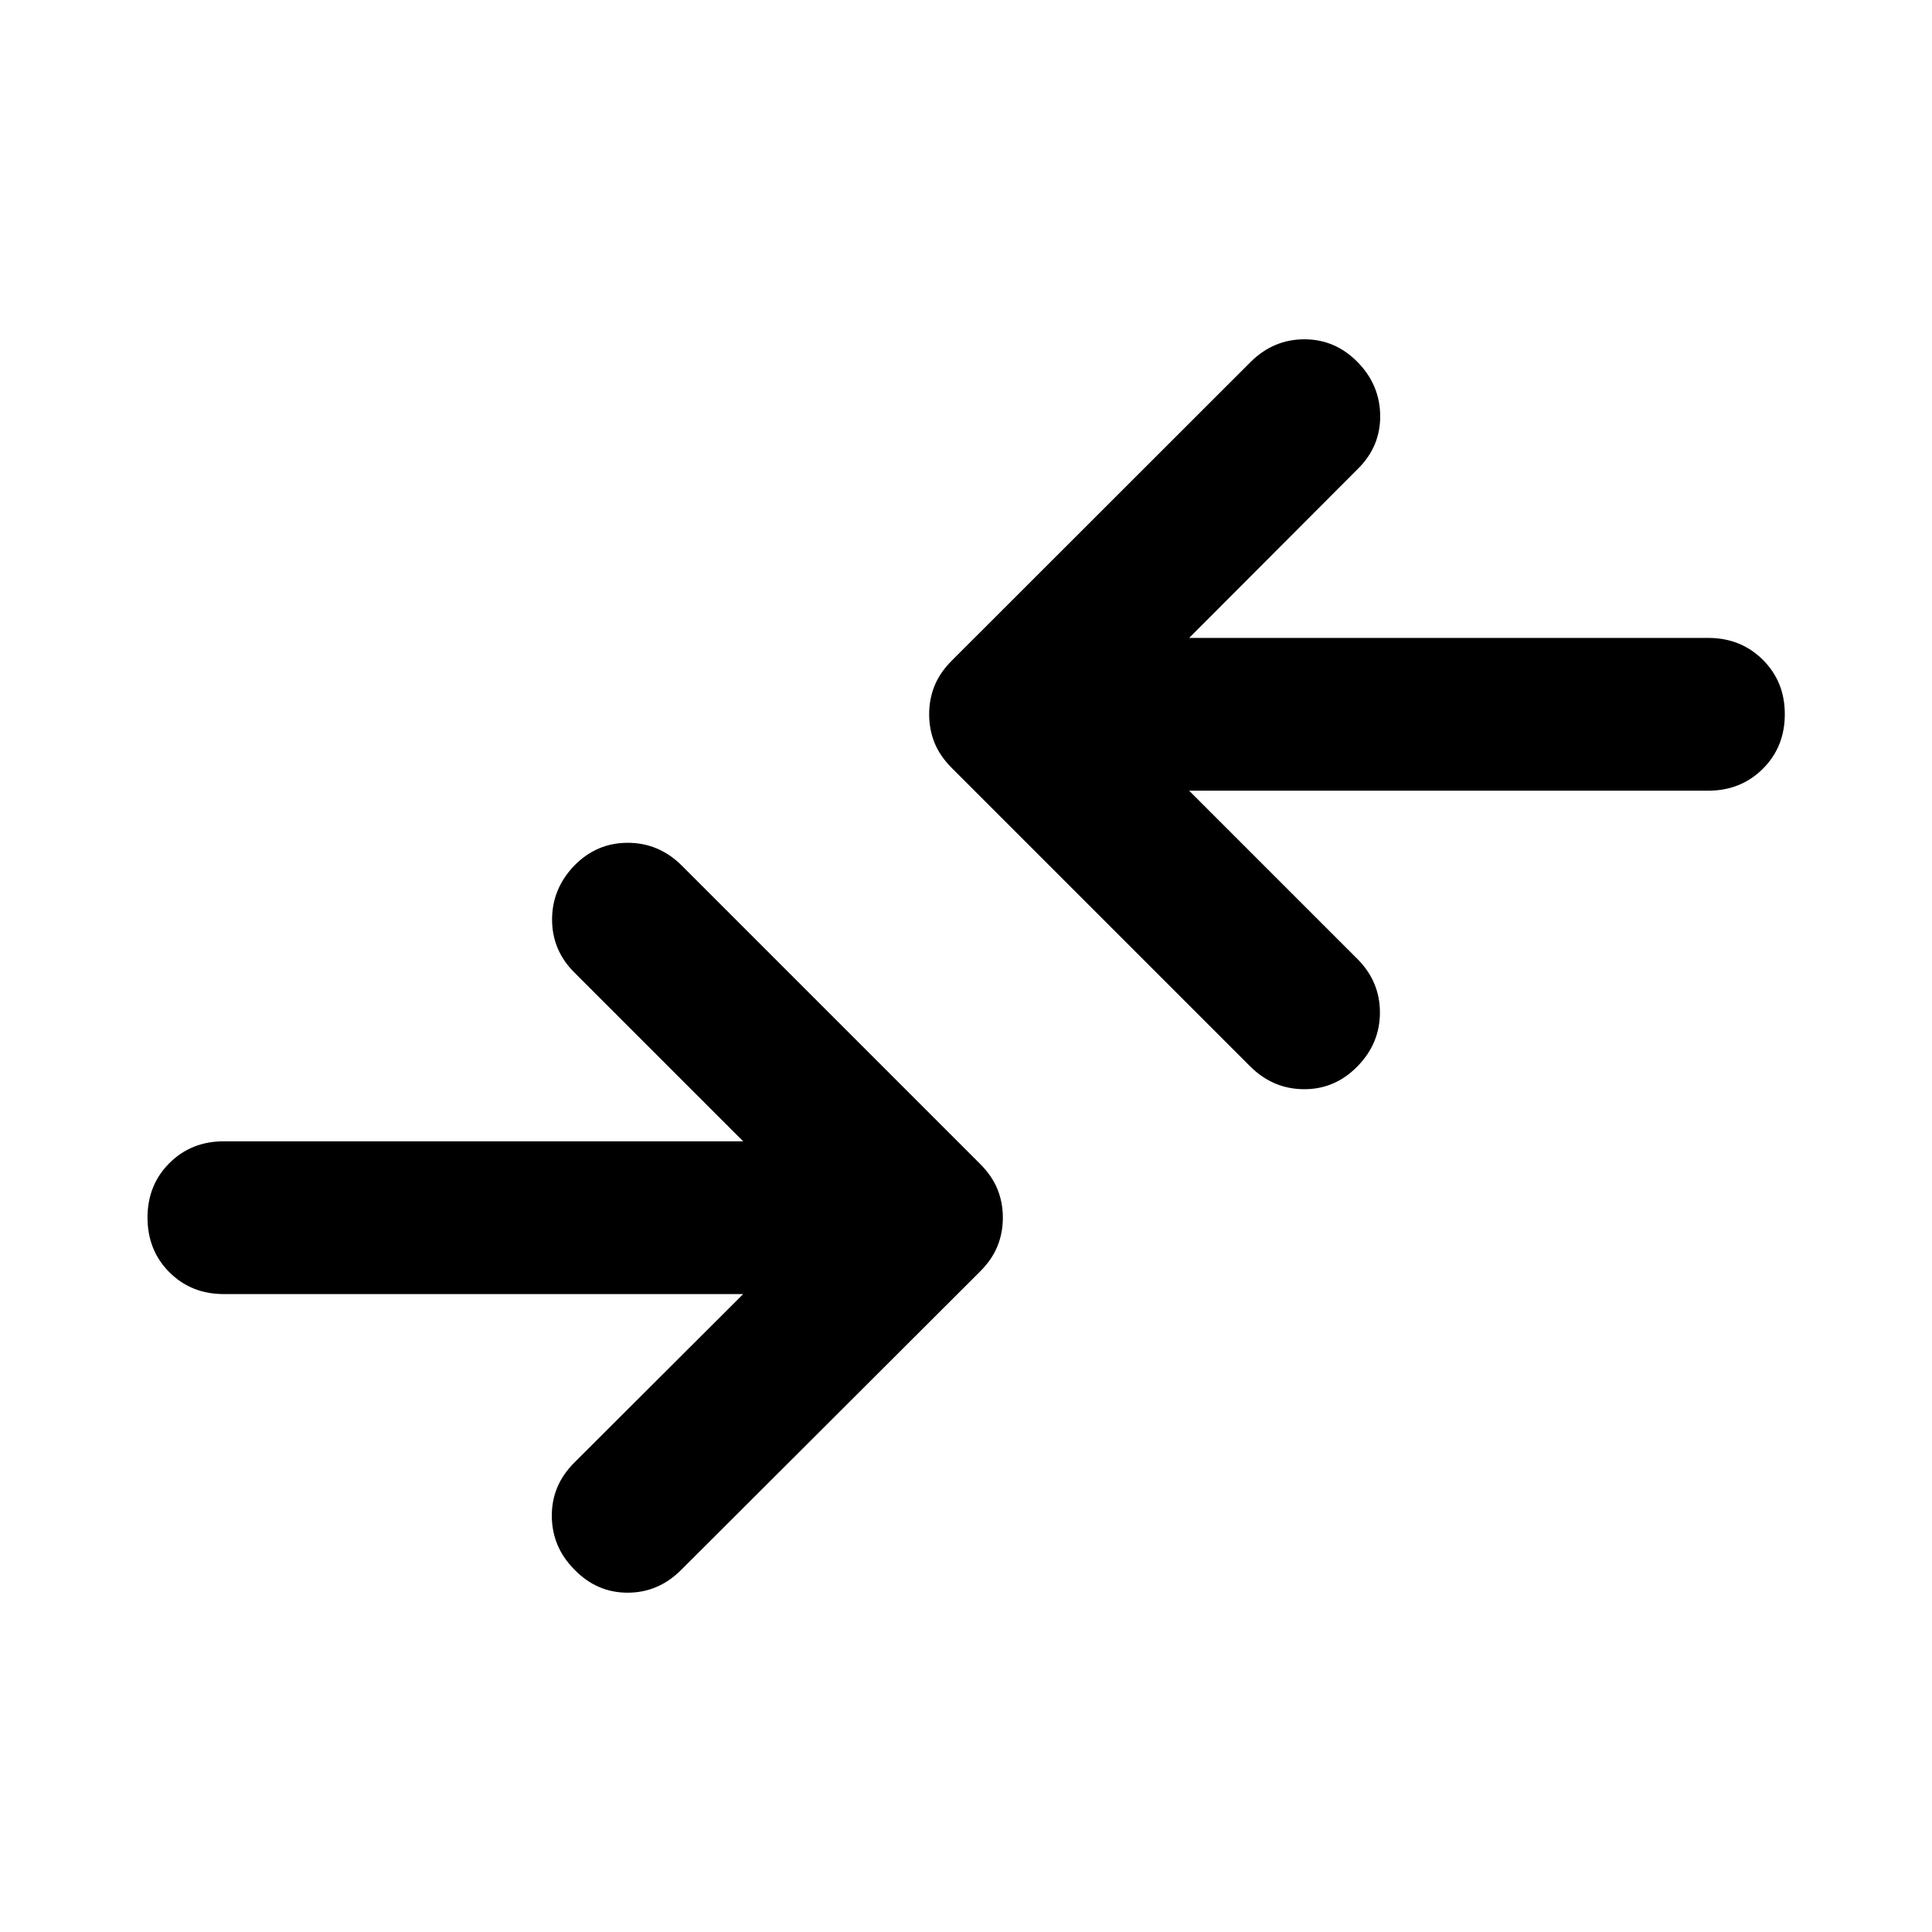 <svg xmlns="http://www.w3.org/2000/svg" height="40" viewBox="0 -960 960 960" width="40"><path d="M369.28-316.98h-258.1q-16.17 0-27.02-10.85-10.86-10.86-10.86-27.18 0-16.17 10.86-27.03 10.85-10.85 27.02-10.85h258.1l-83.94-83.94q-11.02-11.02-11.02-26.27 0-15.26 11.02-26.77 11.12-11.35 26.57-11.35 15.45 0 26.81 11.27l148.33 148.33q5.89 5.9 8.58 12.52 2.68 6.62 2.68 14.09 0 7.62-2.68 14.24-2.69 6.63-8.58 12.52L338.38-179.83q-11.35 11.28-26.64 11.23-15.28-.04-26.4-11.56-11.02-11.12-11.15-26.44-.12-15.33 11.15-26.6l83.94-83.78Zm221.6-250.13 83.78 83.78q11.02 11.18 11.02 26.43 0 15.26-11.02 26.61-11.12 11.51-26.57 11.51-15.45 0-26.81-11.27L472.95-578.38q-5.89-5.9-8.58-12.52-2.68-6.62-2.68-14.25 0-7.46 2.68-14.08 2.69-6.63 8.58-12.52l148.67-148.58q11.35-11.12 26.64-11.07 15.28.04 26.4 11.4 11.02 11.28 11.15 26.6.12 15.33-11.15 26.44l-83.78 83.94h257.94q16.17 0 27.1 10.85 10.94 10.86 10.94 27.02 0 16.33-10.94 27.19-10.93 10.85-27.1 10.85H590.88Z"/></svg>